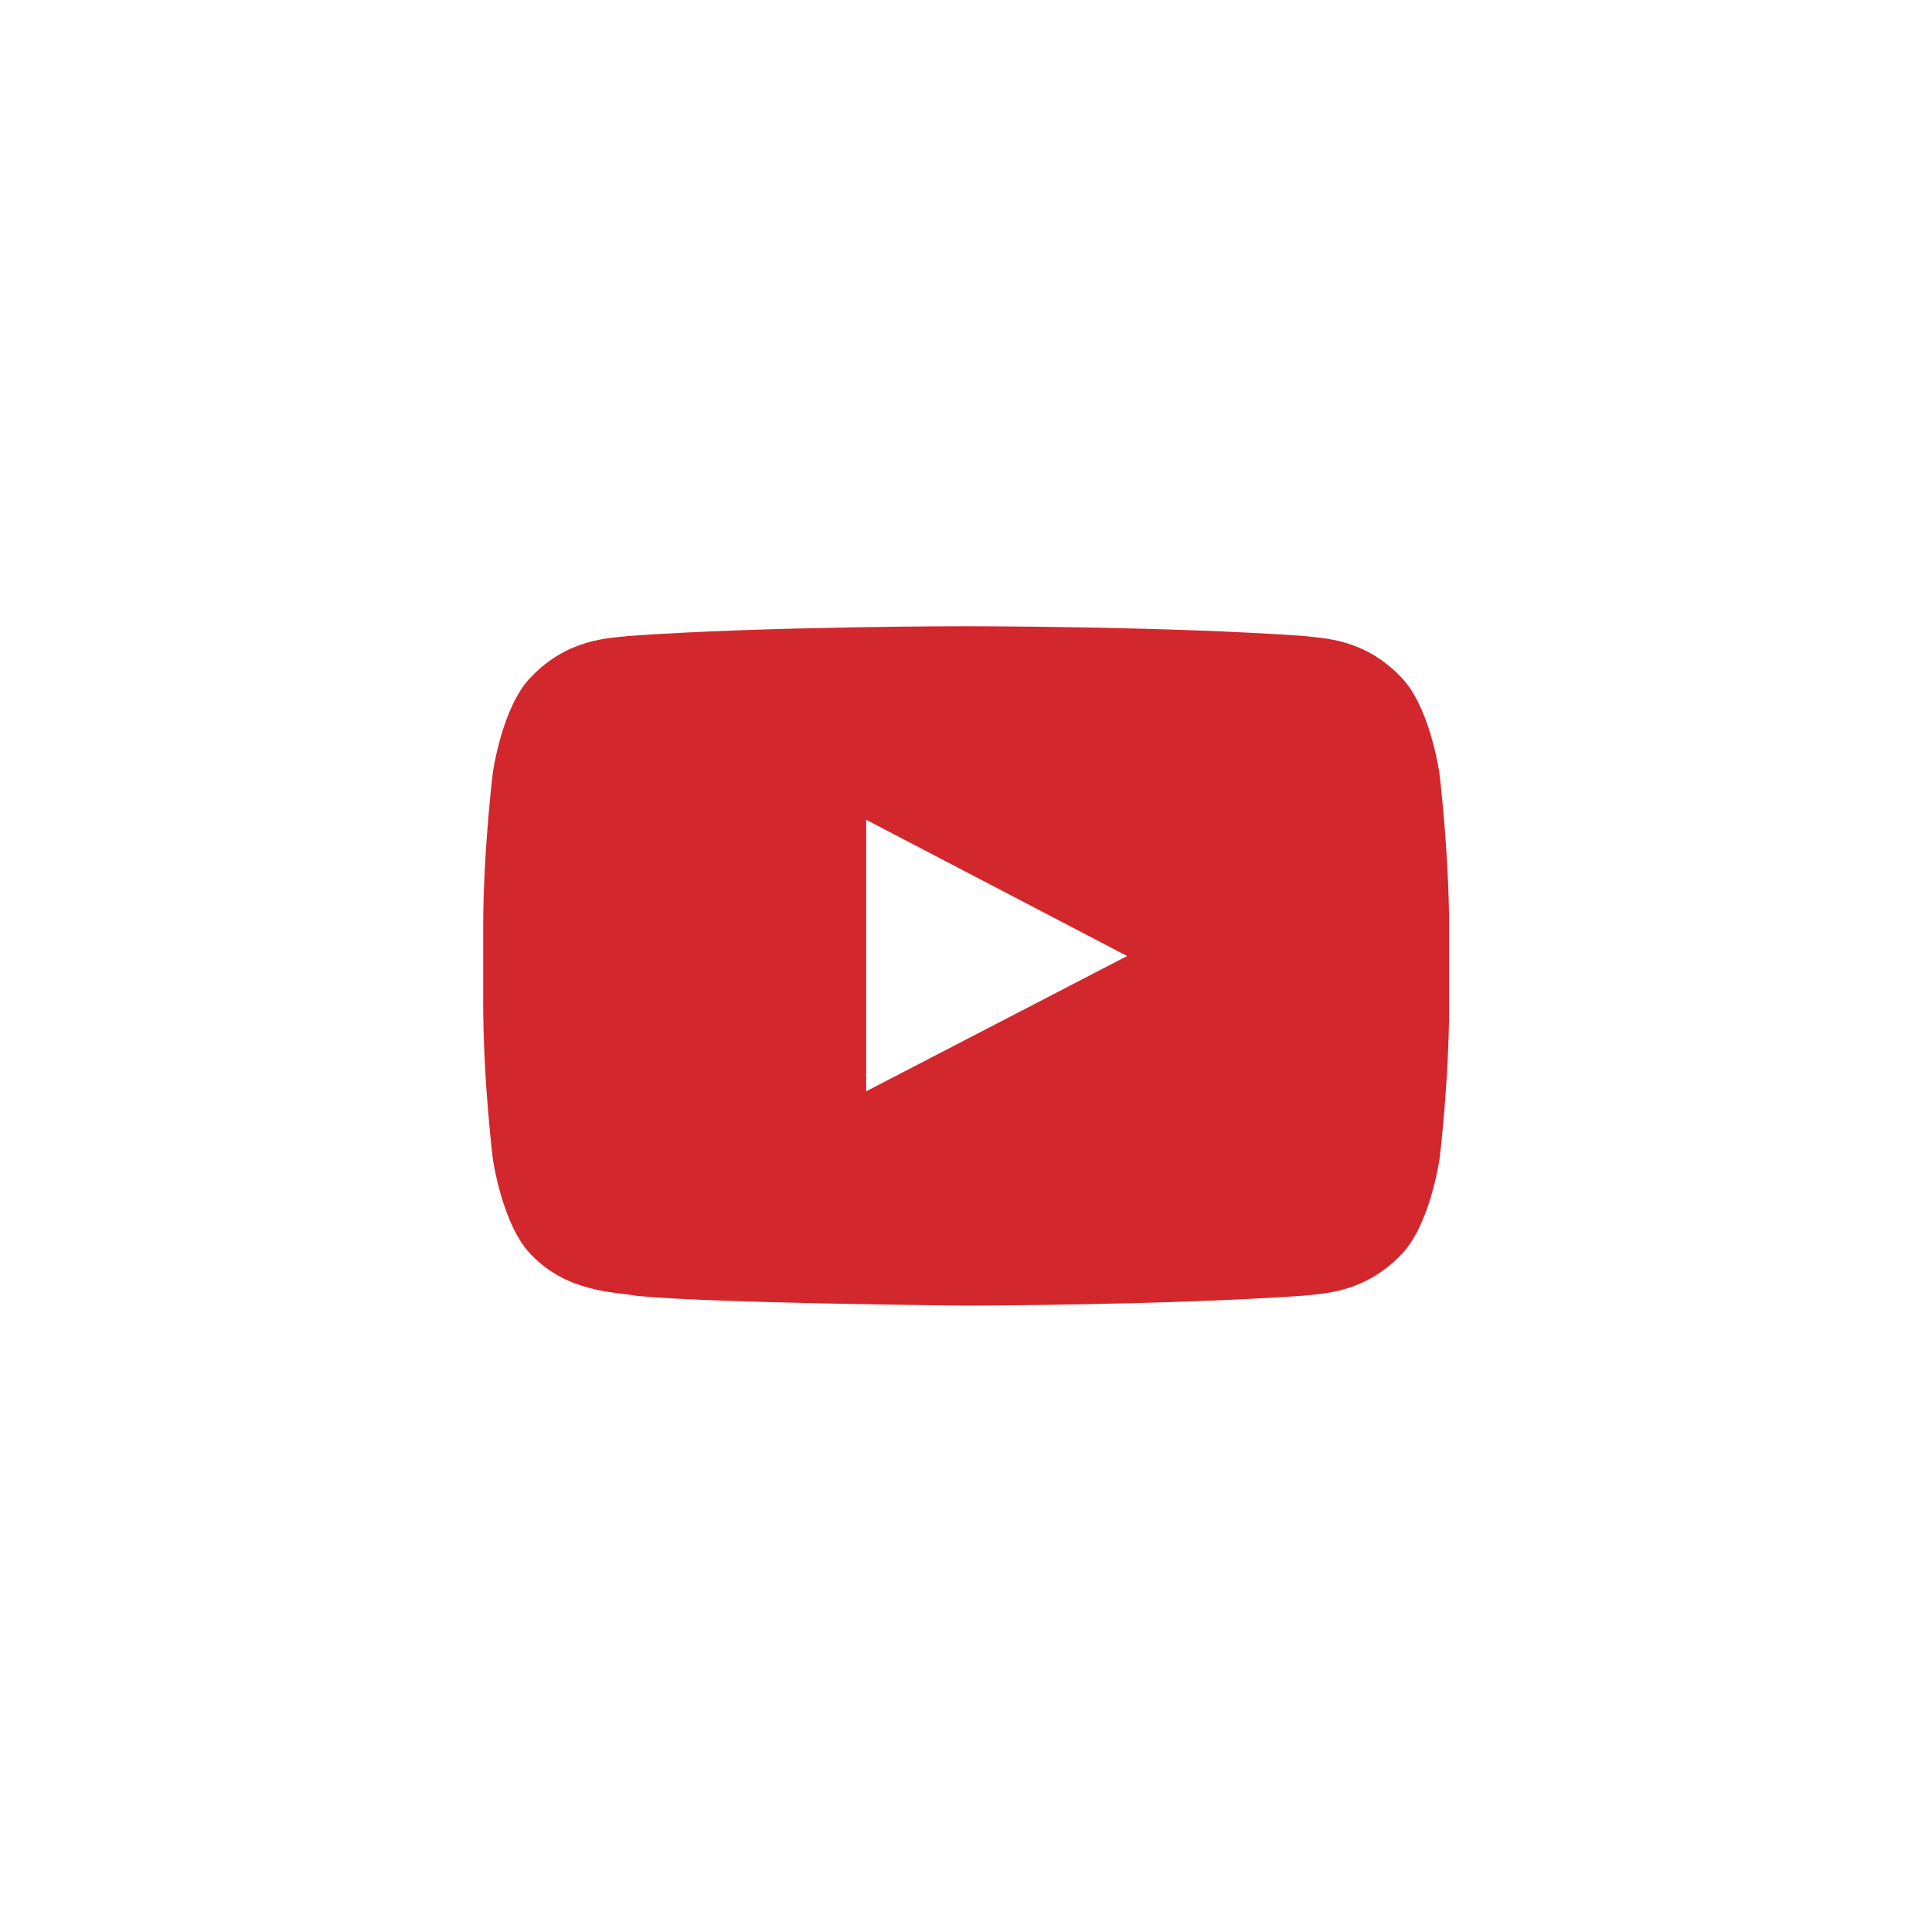<svg width="79" height="79" viewBox="0 0 79 79" fill="none" xmlns="http://www.w3.org/2000/svg">
<g clip-path="url(#clip0_3_884)">
<path d="M58.856 31.6C58.856 31.6 58.47 28.877 57.282 27.681C55.778 26.107 54.096 26.1 53.325 26.007C47.801 25.606 39.507 25.606 39.507 25.606H39.492C39.492 25.606 31.199 25.606 25.675 26.007C24.903 26.1 23.222 26.107 21.718 27.681C20.529 28.877 20.151 31.6 20.151 31.6C20.151 31.6 19.757 34.795 19.757 37.995V40.989C19.757 44.182 20.151 47.384 20.151 47.384C20.151 47.384 20.537 50.107 21.718 51.303C23.222 52.877 25.197 52.823 26.076 52.993C29.24 53.294 39.507 53.387 39.507 53.387C39.507 53.387 47.809 53.372 53.332 52.978C54.104 52.886 55.786 52.878 57.29 51.304C58.477 50.108 58.864 47.385 58.864 47.385C58.864 47.385 59.257 44.192 59.257 40.99V37.997C59.25 34.802 58.856 31.601 58.856 31.601V31.6ZM35.419 44.623V33.521L46.089 39.092L35.419 44.623Z" fill="#D2272C"/>
</g>
<defs>
<clipPath id="clip0_3_884">
<rect width="39.5" height="39.5" fill="white" transform="translate(19.75 19.75)"/>
</clipPath>
</defs>
</svg>
